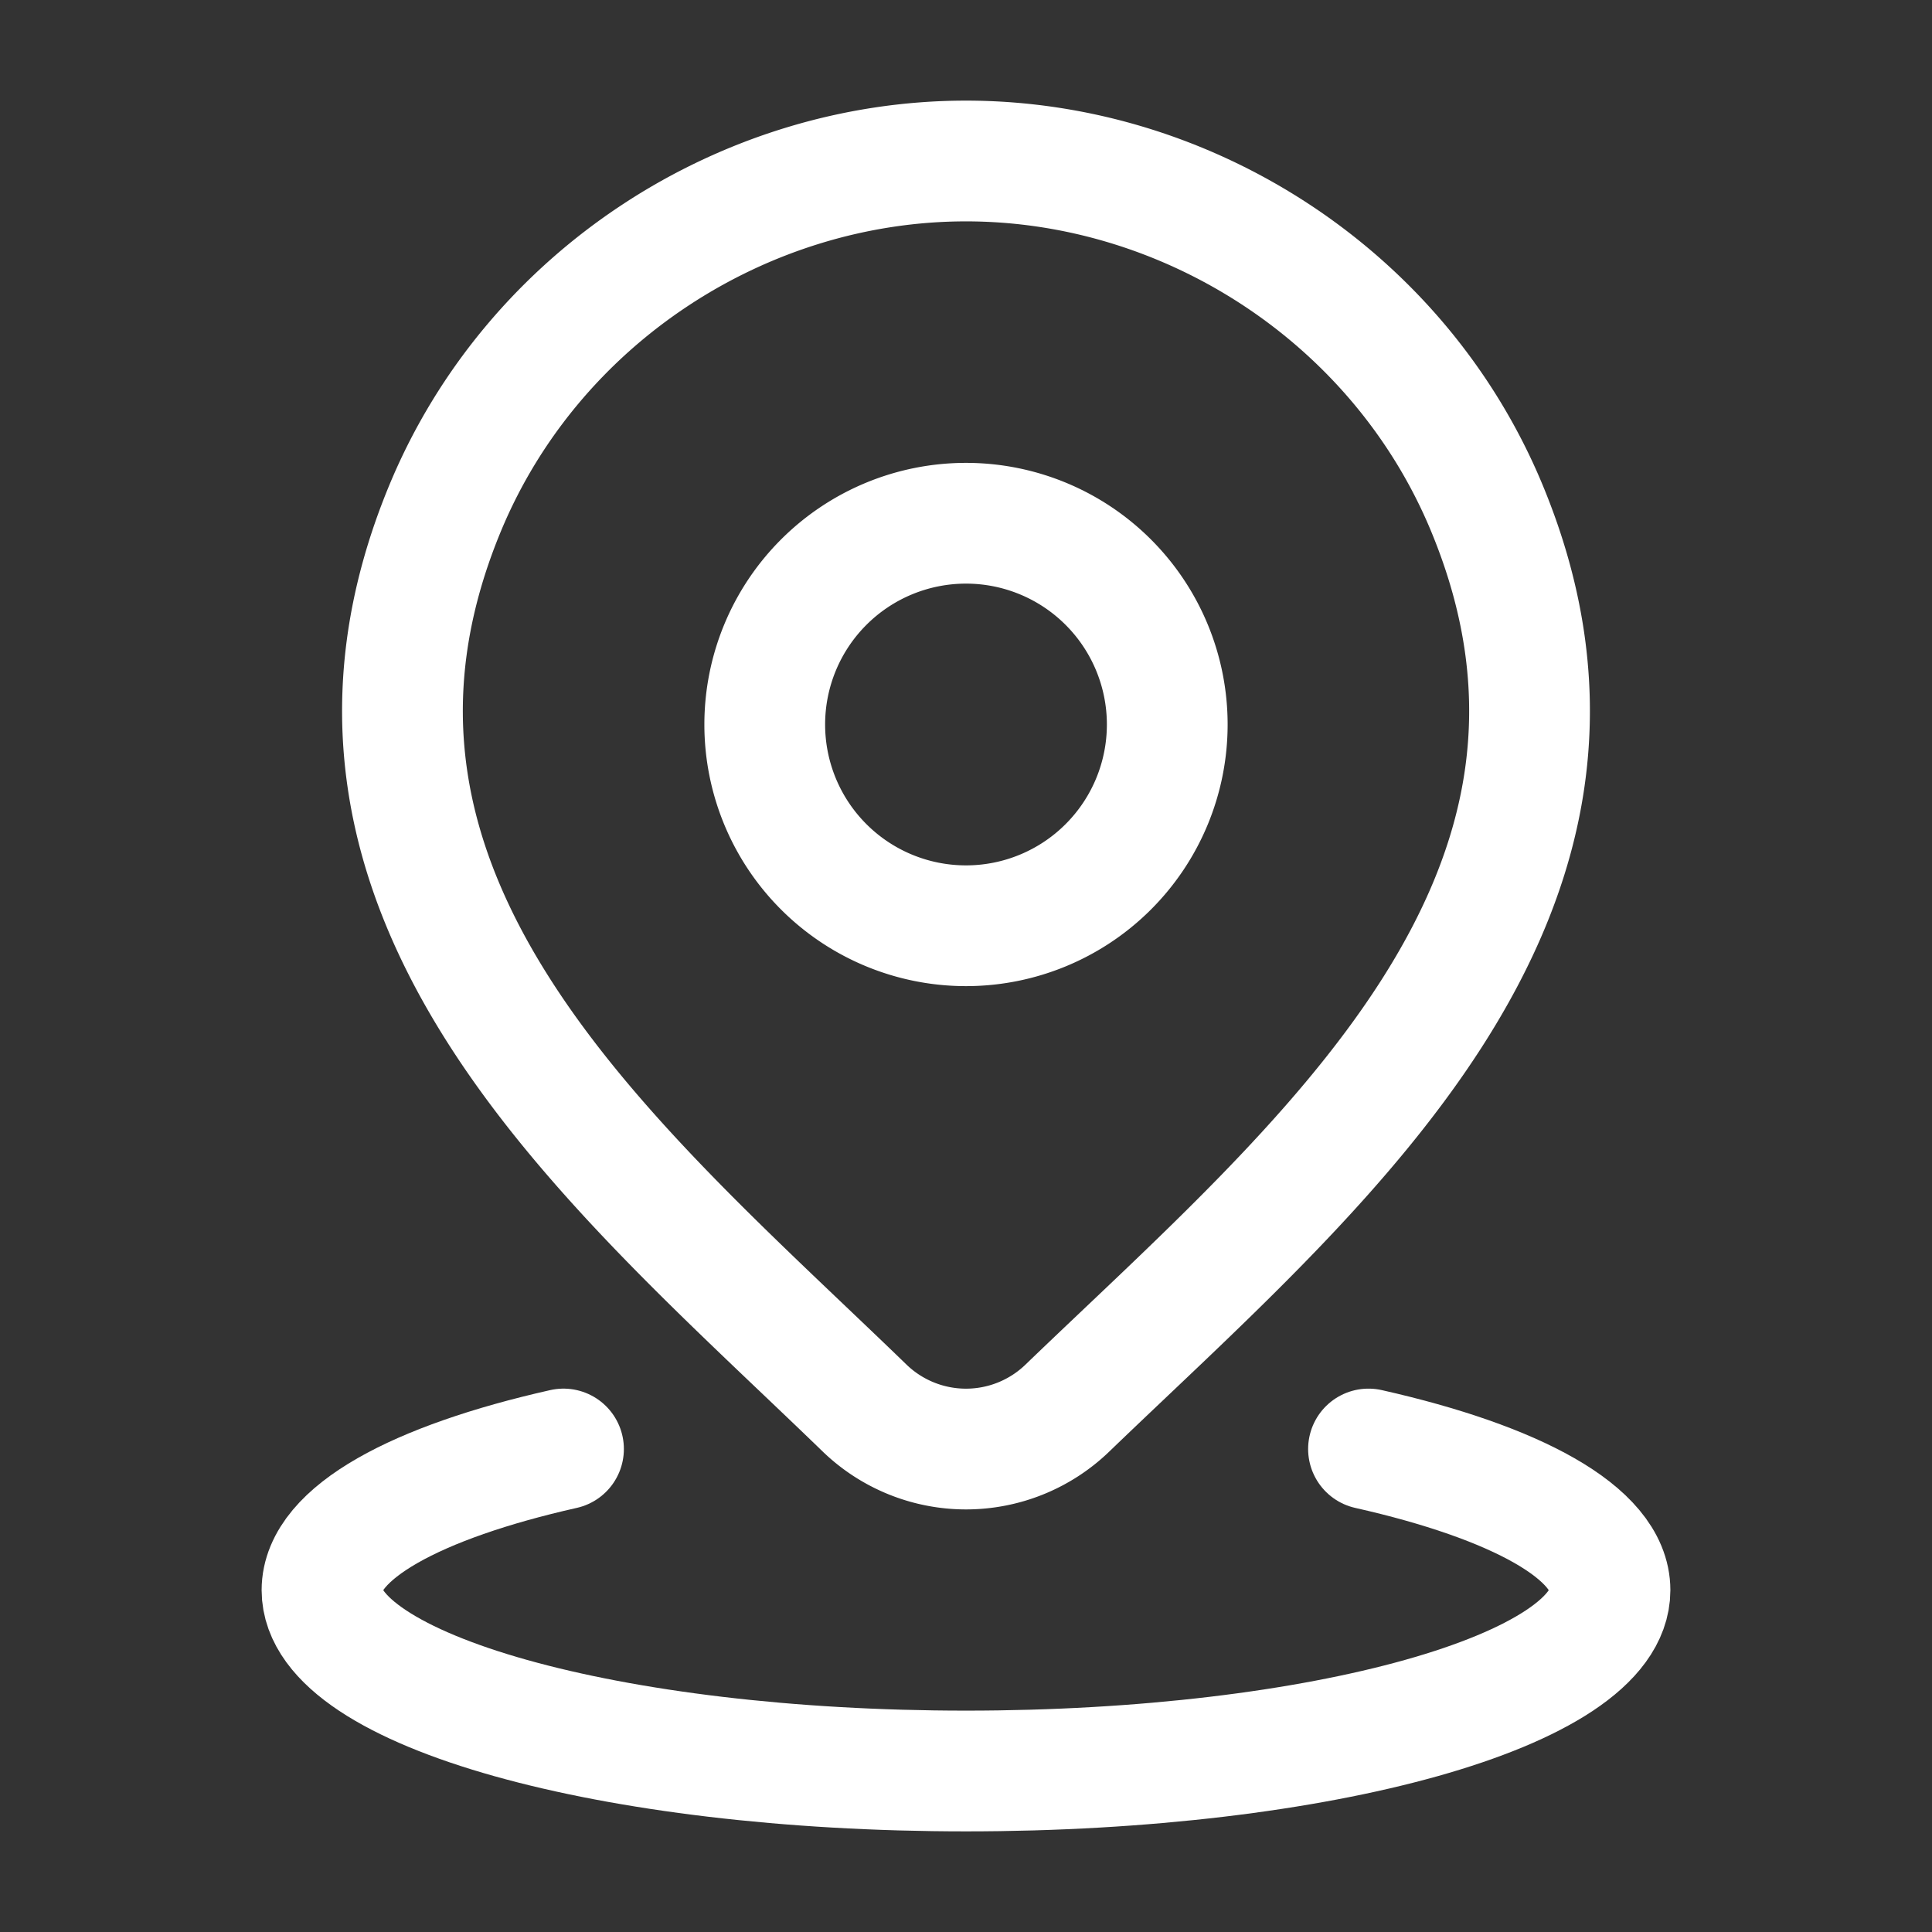 <svg width="24" height="24" fill="none" xmlns="http://www.w3.org/2000/svg"><rect width="100%" height="100%" fill="#333333" stroke="none"/><path d="M7 18c-1.829.412-3 1.044-3 1.754C4 20.994 7.582 22 12 22s8-1.006 8-2.246c0-.71-1.171-1.342-3-1.754" stroke="#fff" stroke-width="1.5" stroke-linecap="round"/><path d="M14.5 9a2.5 2.5 0 11-5 0 2.5 2.5 0 015 0z" stroke="#fff" stroke-width="1.5"/><path d="M13.257 17.494a1.813 1.813 0 01-2.514 0c-3.089-2.993-7.228-6.336-5.21-11.19C6.626 3.679 9.246 2 12 2c2.755 0 5.375 1.68 6.467 4.304 2.016 4.847-2.113 8.207-5.21 11.19z" stroke="#fff" stroke-width="1.5"/></svg>